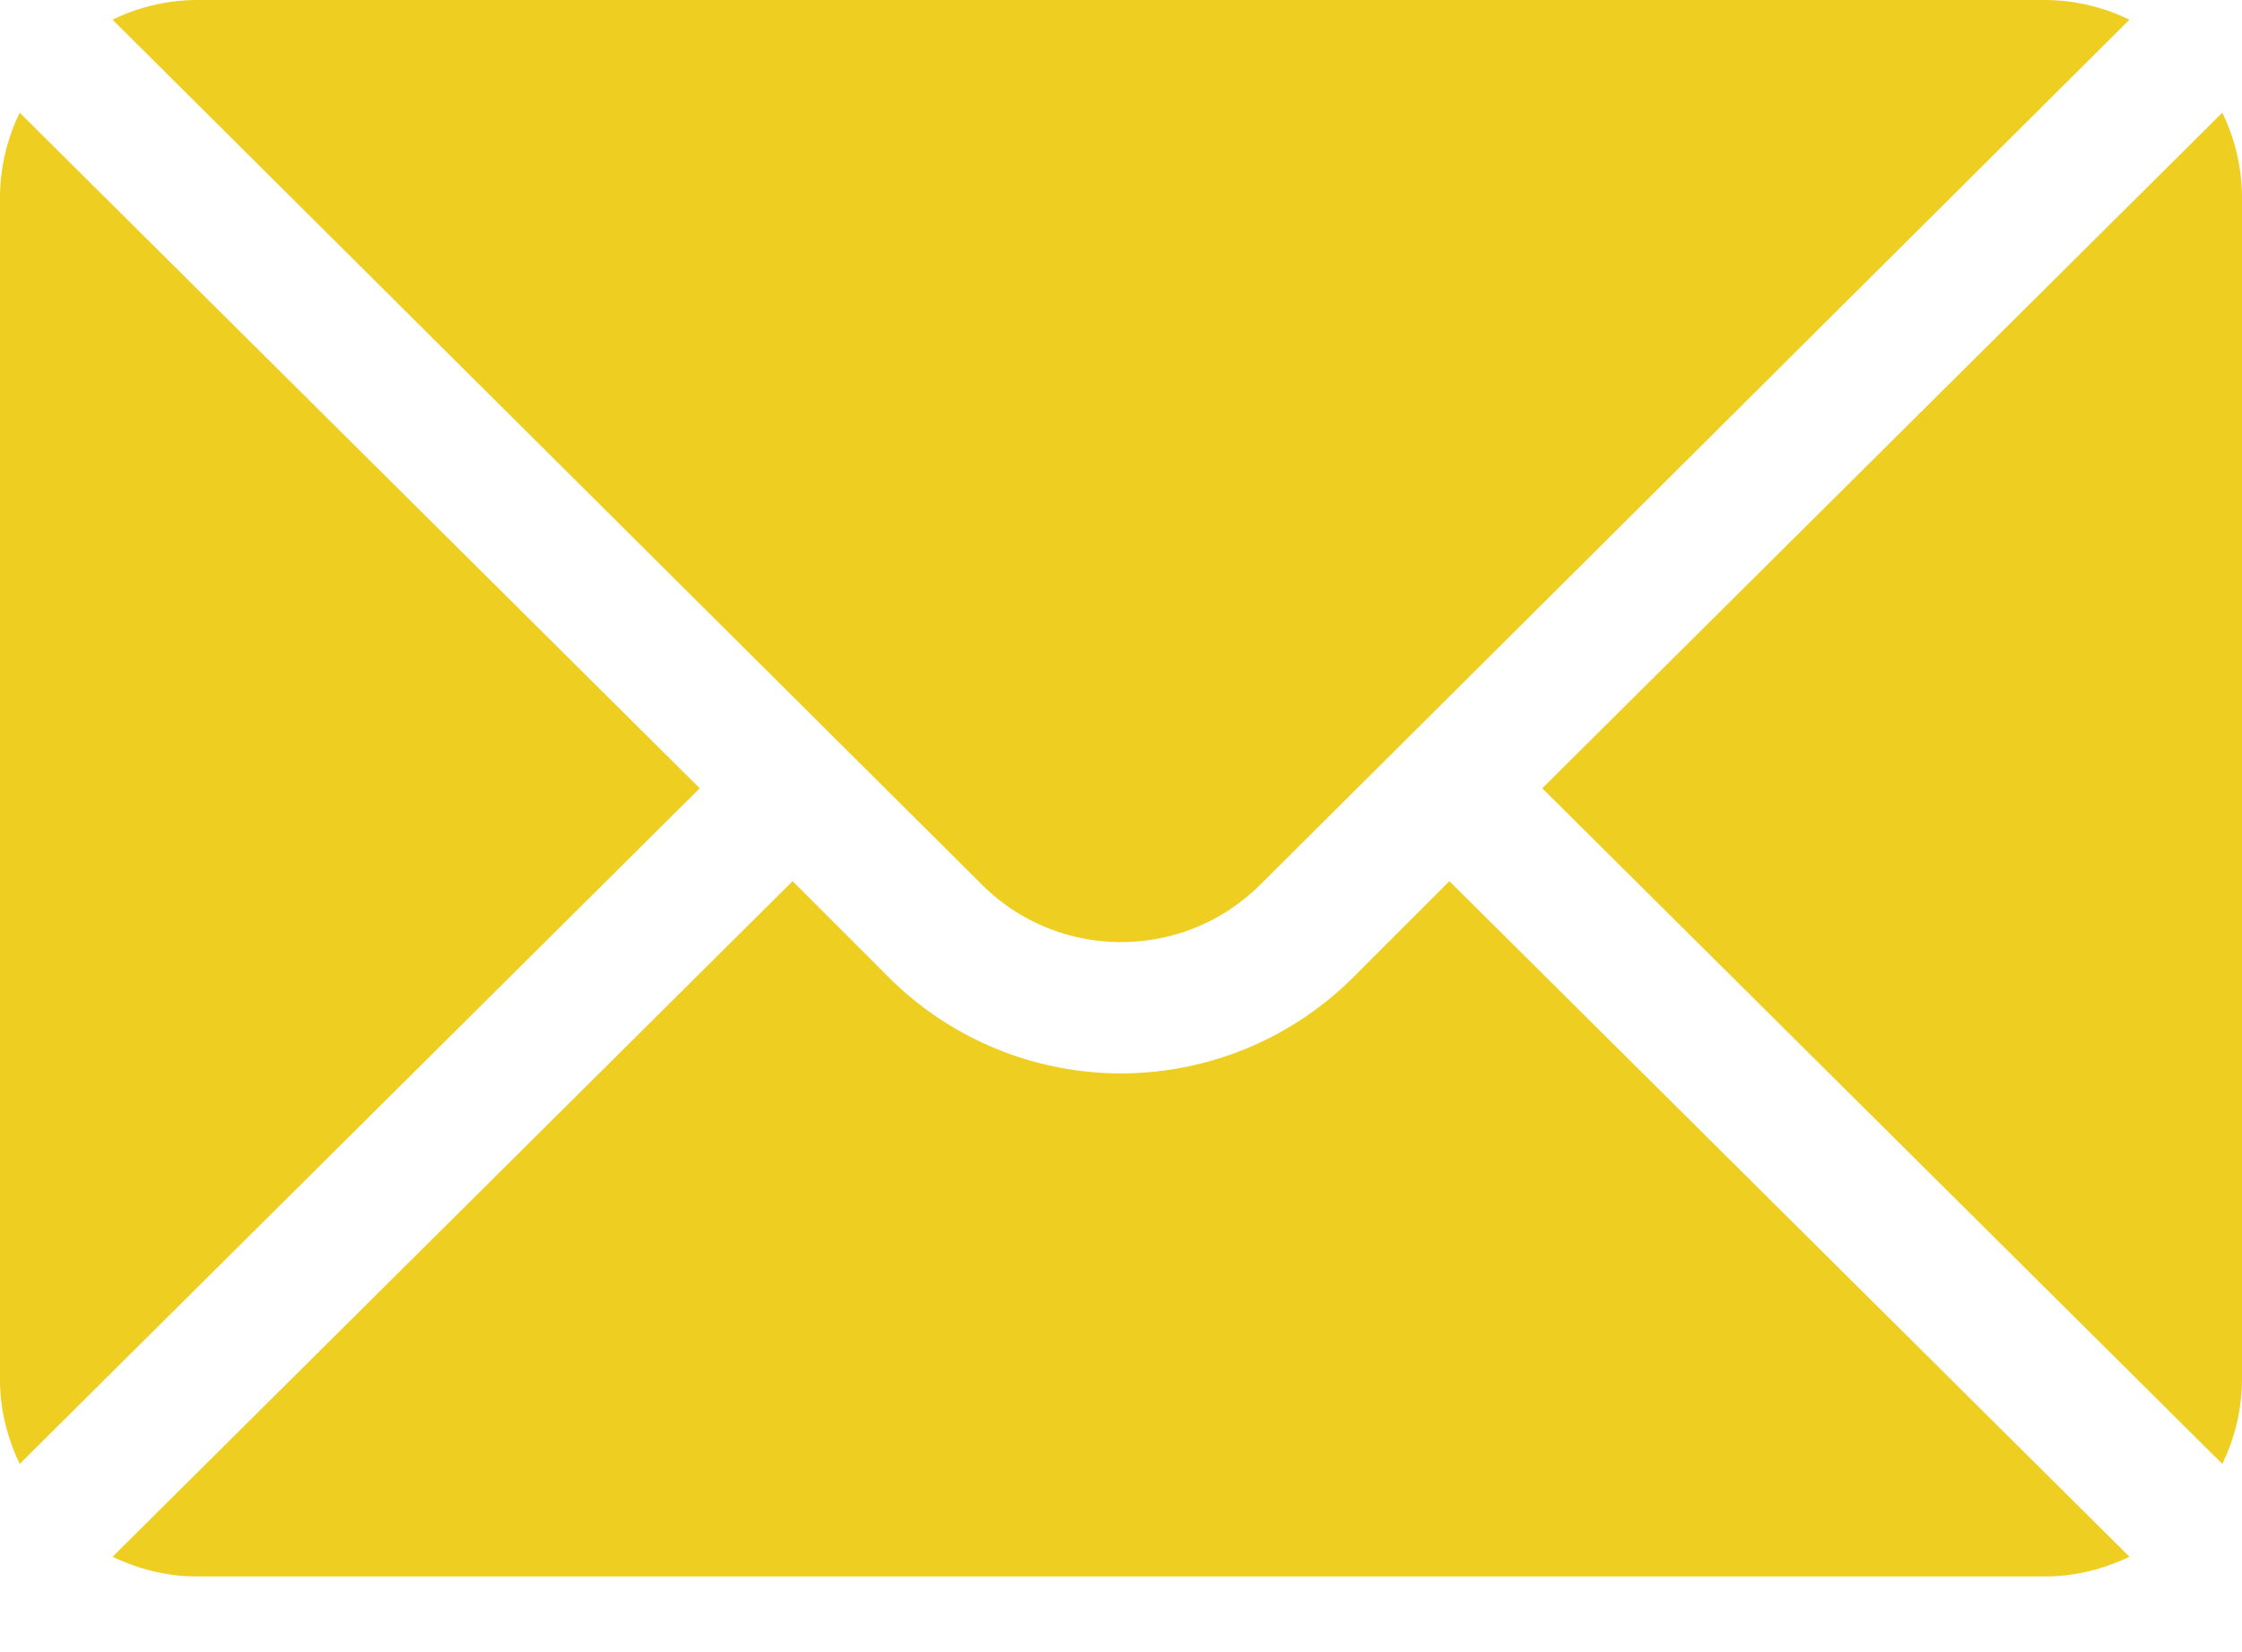 <svg width="19" height="14" fill="none" xmlns="http://www.w3.org/2000/svg"><path d="M18.833.955 13.07 6.68l5.763 5.725A1.65 1.65 0 0 0 19 11.69V1.67a1.65 1.65 0 0 0-.167-.715ZM17.33 0H1.67a1.65 1.65 0 0 0-.716.167L8.32 7.495c.651.651 1.71.651 2.362 0L18.046.167A1.65 1.65 0 0 0 17.33 0ZM.167.955A1.65 1.65 0 0 0 0 1.67v10.02c0 .257.063.497.167.715L5.93 6.68.167.955Z" fill="#EECE21"/><path d="m12.283 7.467-.815.815a2.786 2.786 0 0 1-3.936 0l-.815-.815-5.763 5.725c.218.104.459.167.716.167h15.66c.257 0 .498-.063.716-.167l-5.763-5.725Z" fill="#EECE21"/></svg>